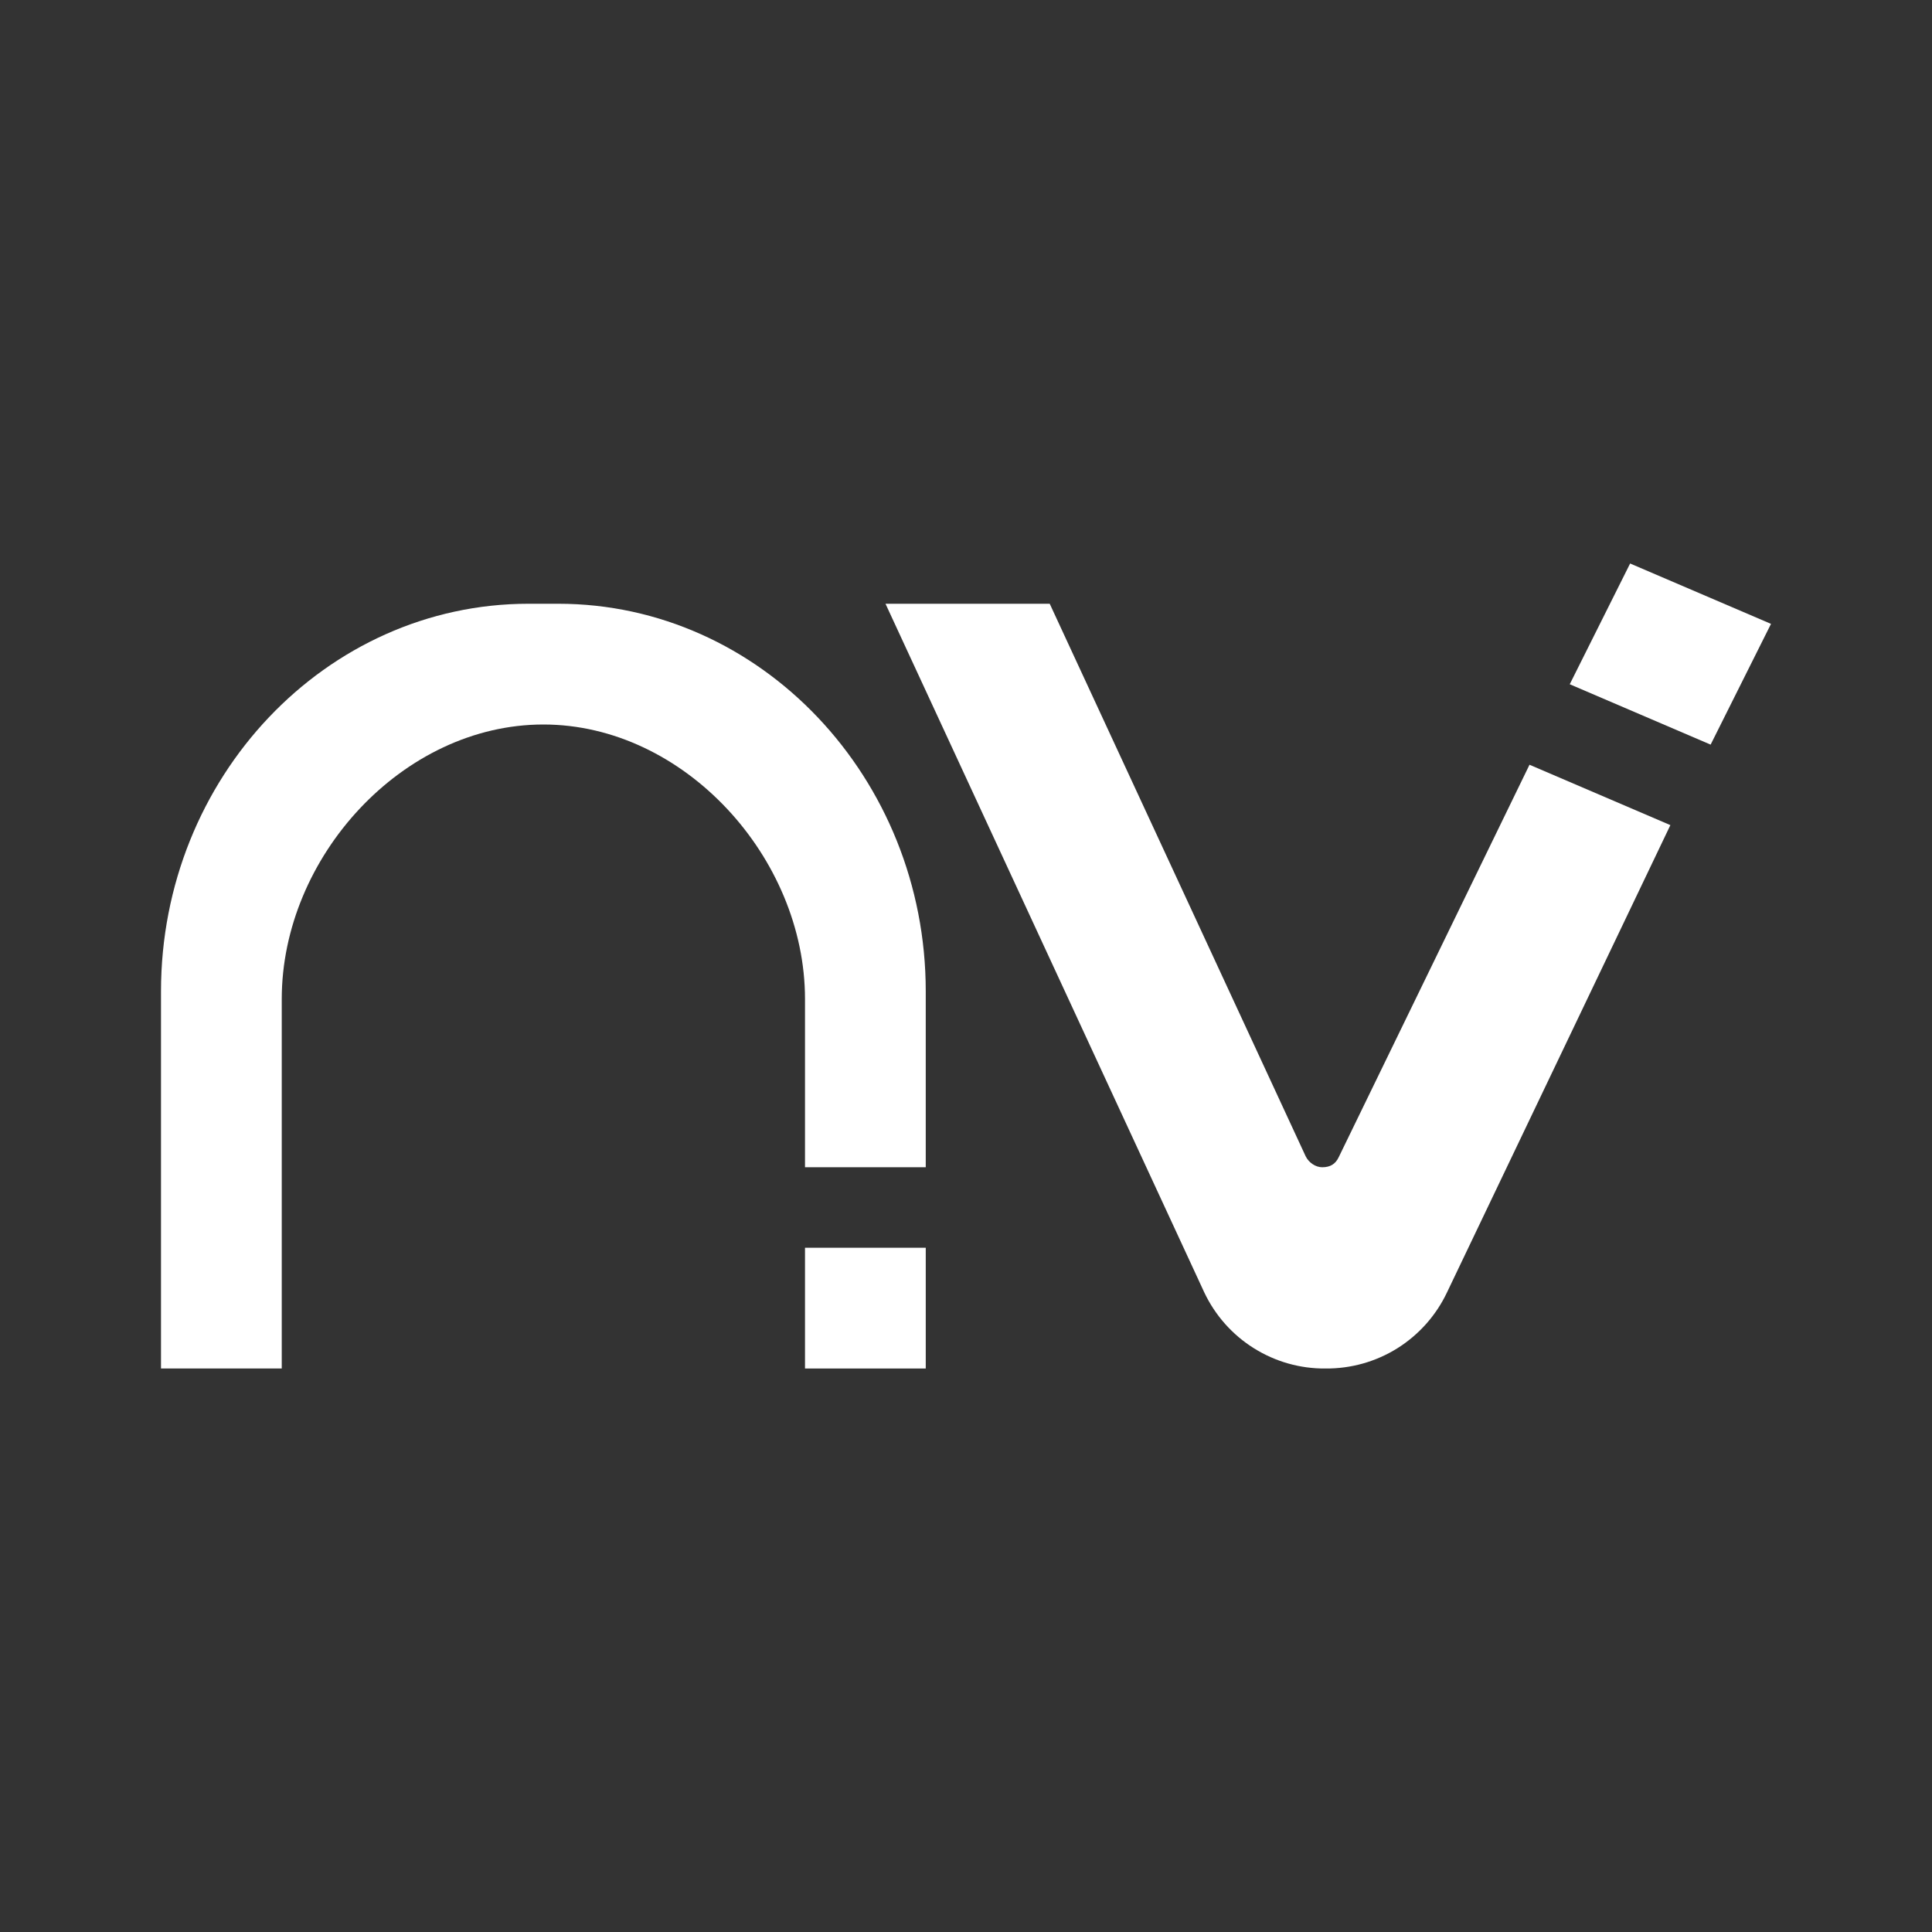 <svg width="24" height="24" viewBox="0 0 24 24" fill="none" xmlns="http://www.w3.org/2000/svg">
<rect x="0" y="0" width="24" height="24" fill="#333333" stroke="none"/>
<path d="M2 17H3.5V12.41C3.5 10.65 5 9 6.75 9C8.5 9 10 10.655 10 12.41V14.5H11.5V12.315C11.5 9.665 9.45 7.5 6.935 7.5H6.565C4.05 7.5 2 9.66 2 12.315V17Z" fill="white"/>
<path d="M10 17V15.5H11.5V17H10Z" fill="white"/>
<path d="M11 7.5H13.04L16.22 14.365C16.26 14.445 16.345 14.5 16.425 14.5C16.525 14.5 16.59 14.46 16.63 14.375L19 9.5L20.75 10.25L17.975 16.055C17.84 16.34 17.626 16.581 17.358 16.749C17.091 16.916 16.781 17.003 16.465 17C16.15 17.003 15.841 16.915 15.574 16.747C15.308 16.58 15.095 16.34 14.96 16.055L11 7.5Z" fill="white"/>
<path d="M20.25 7L19.5 8.5L21.25 9.25L22 7.75L20.25 7Z" fill="white"/>
</svg>

